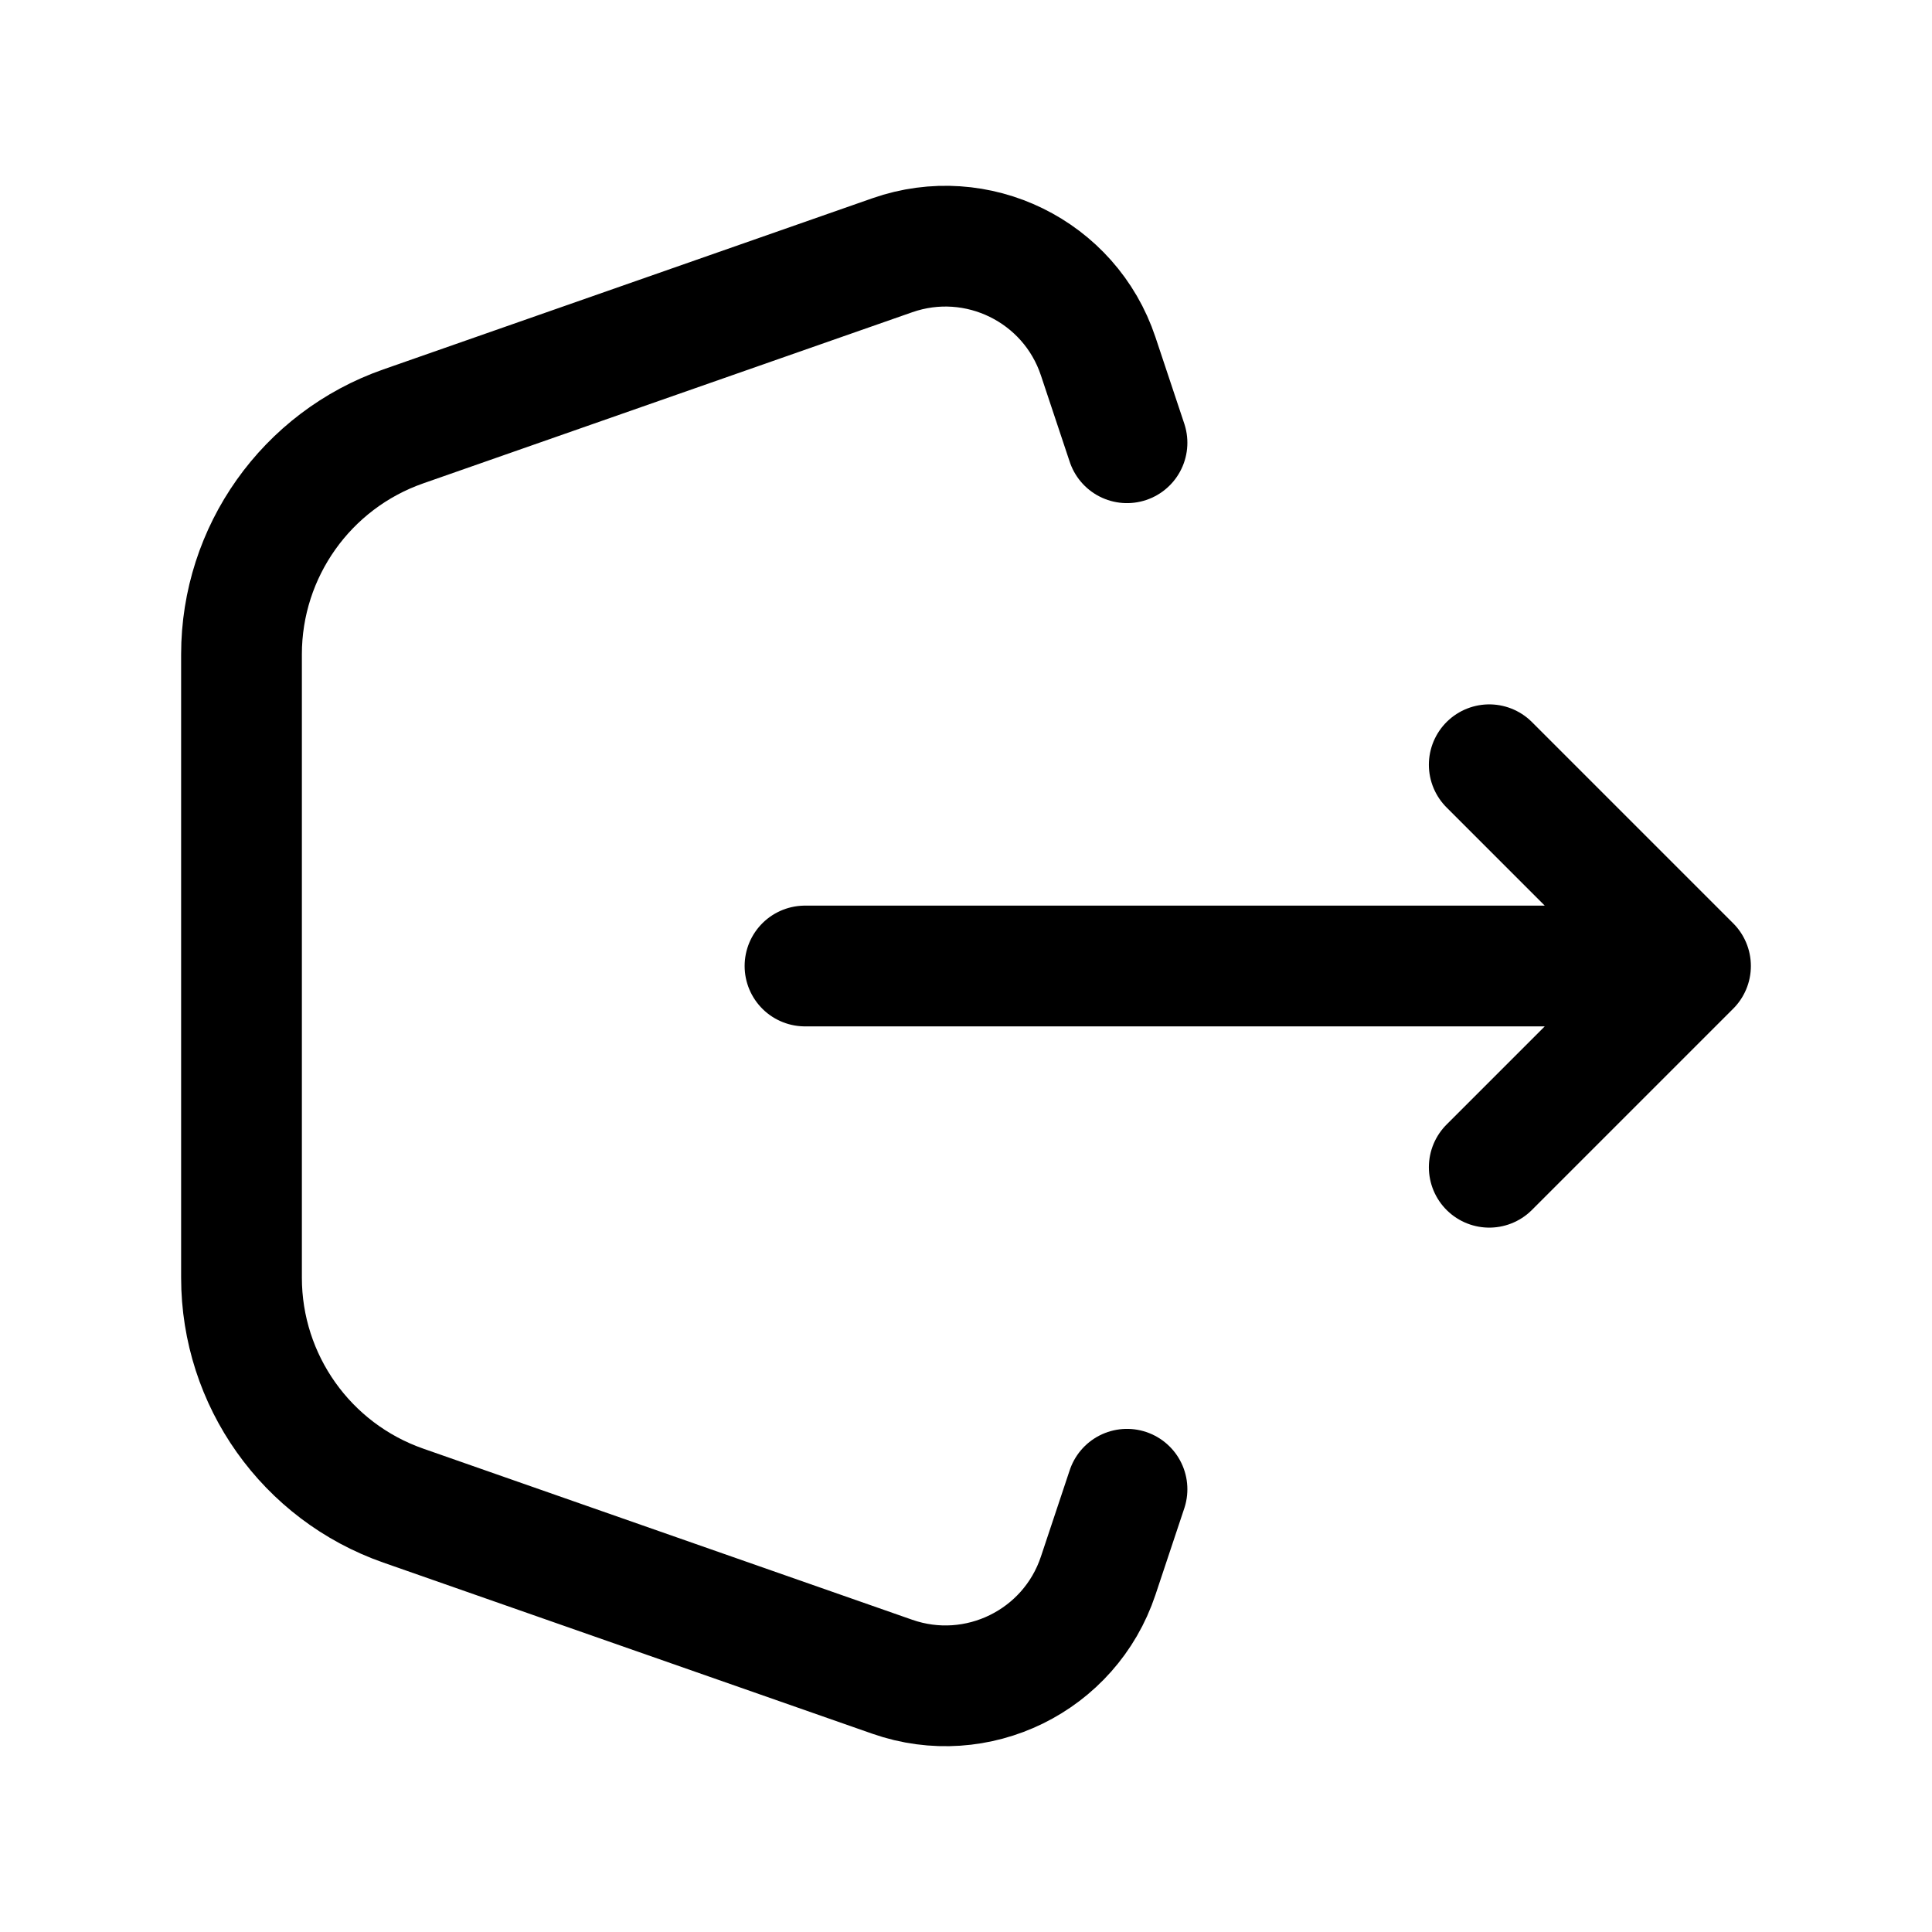 <svg width="24" height="24" viewBox="0 0 24 24" fill="none" xmlns="http://www.w3.org/2000/svg">
    <path d="M14 18.5L13.642 19.574C13.289 20.633 12.137 21.198 11.084 20.829L5.009 18.703C3.806 18.282 3 17.146 3 15.872L3 8.128C3 6.854 3.806 5.718 5.009 5.297L11.084 3.171C12.137 2.802 13.289 3.367 13.642 4.426L14 5.5" stroke="currentColor" stroke-width="1.5" stroke-linecap="round" stroke-linejoin="round"/>
    <path d="M18.5 9.5L21 12L18.5 14.5M10 12L20.391 12" stroke="currentColor" stroke-width="1.5" stroke-linecap="round" stroke-linejoin="round"/>
</svg>
